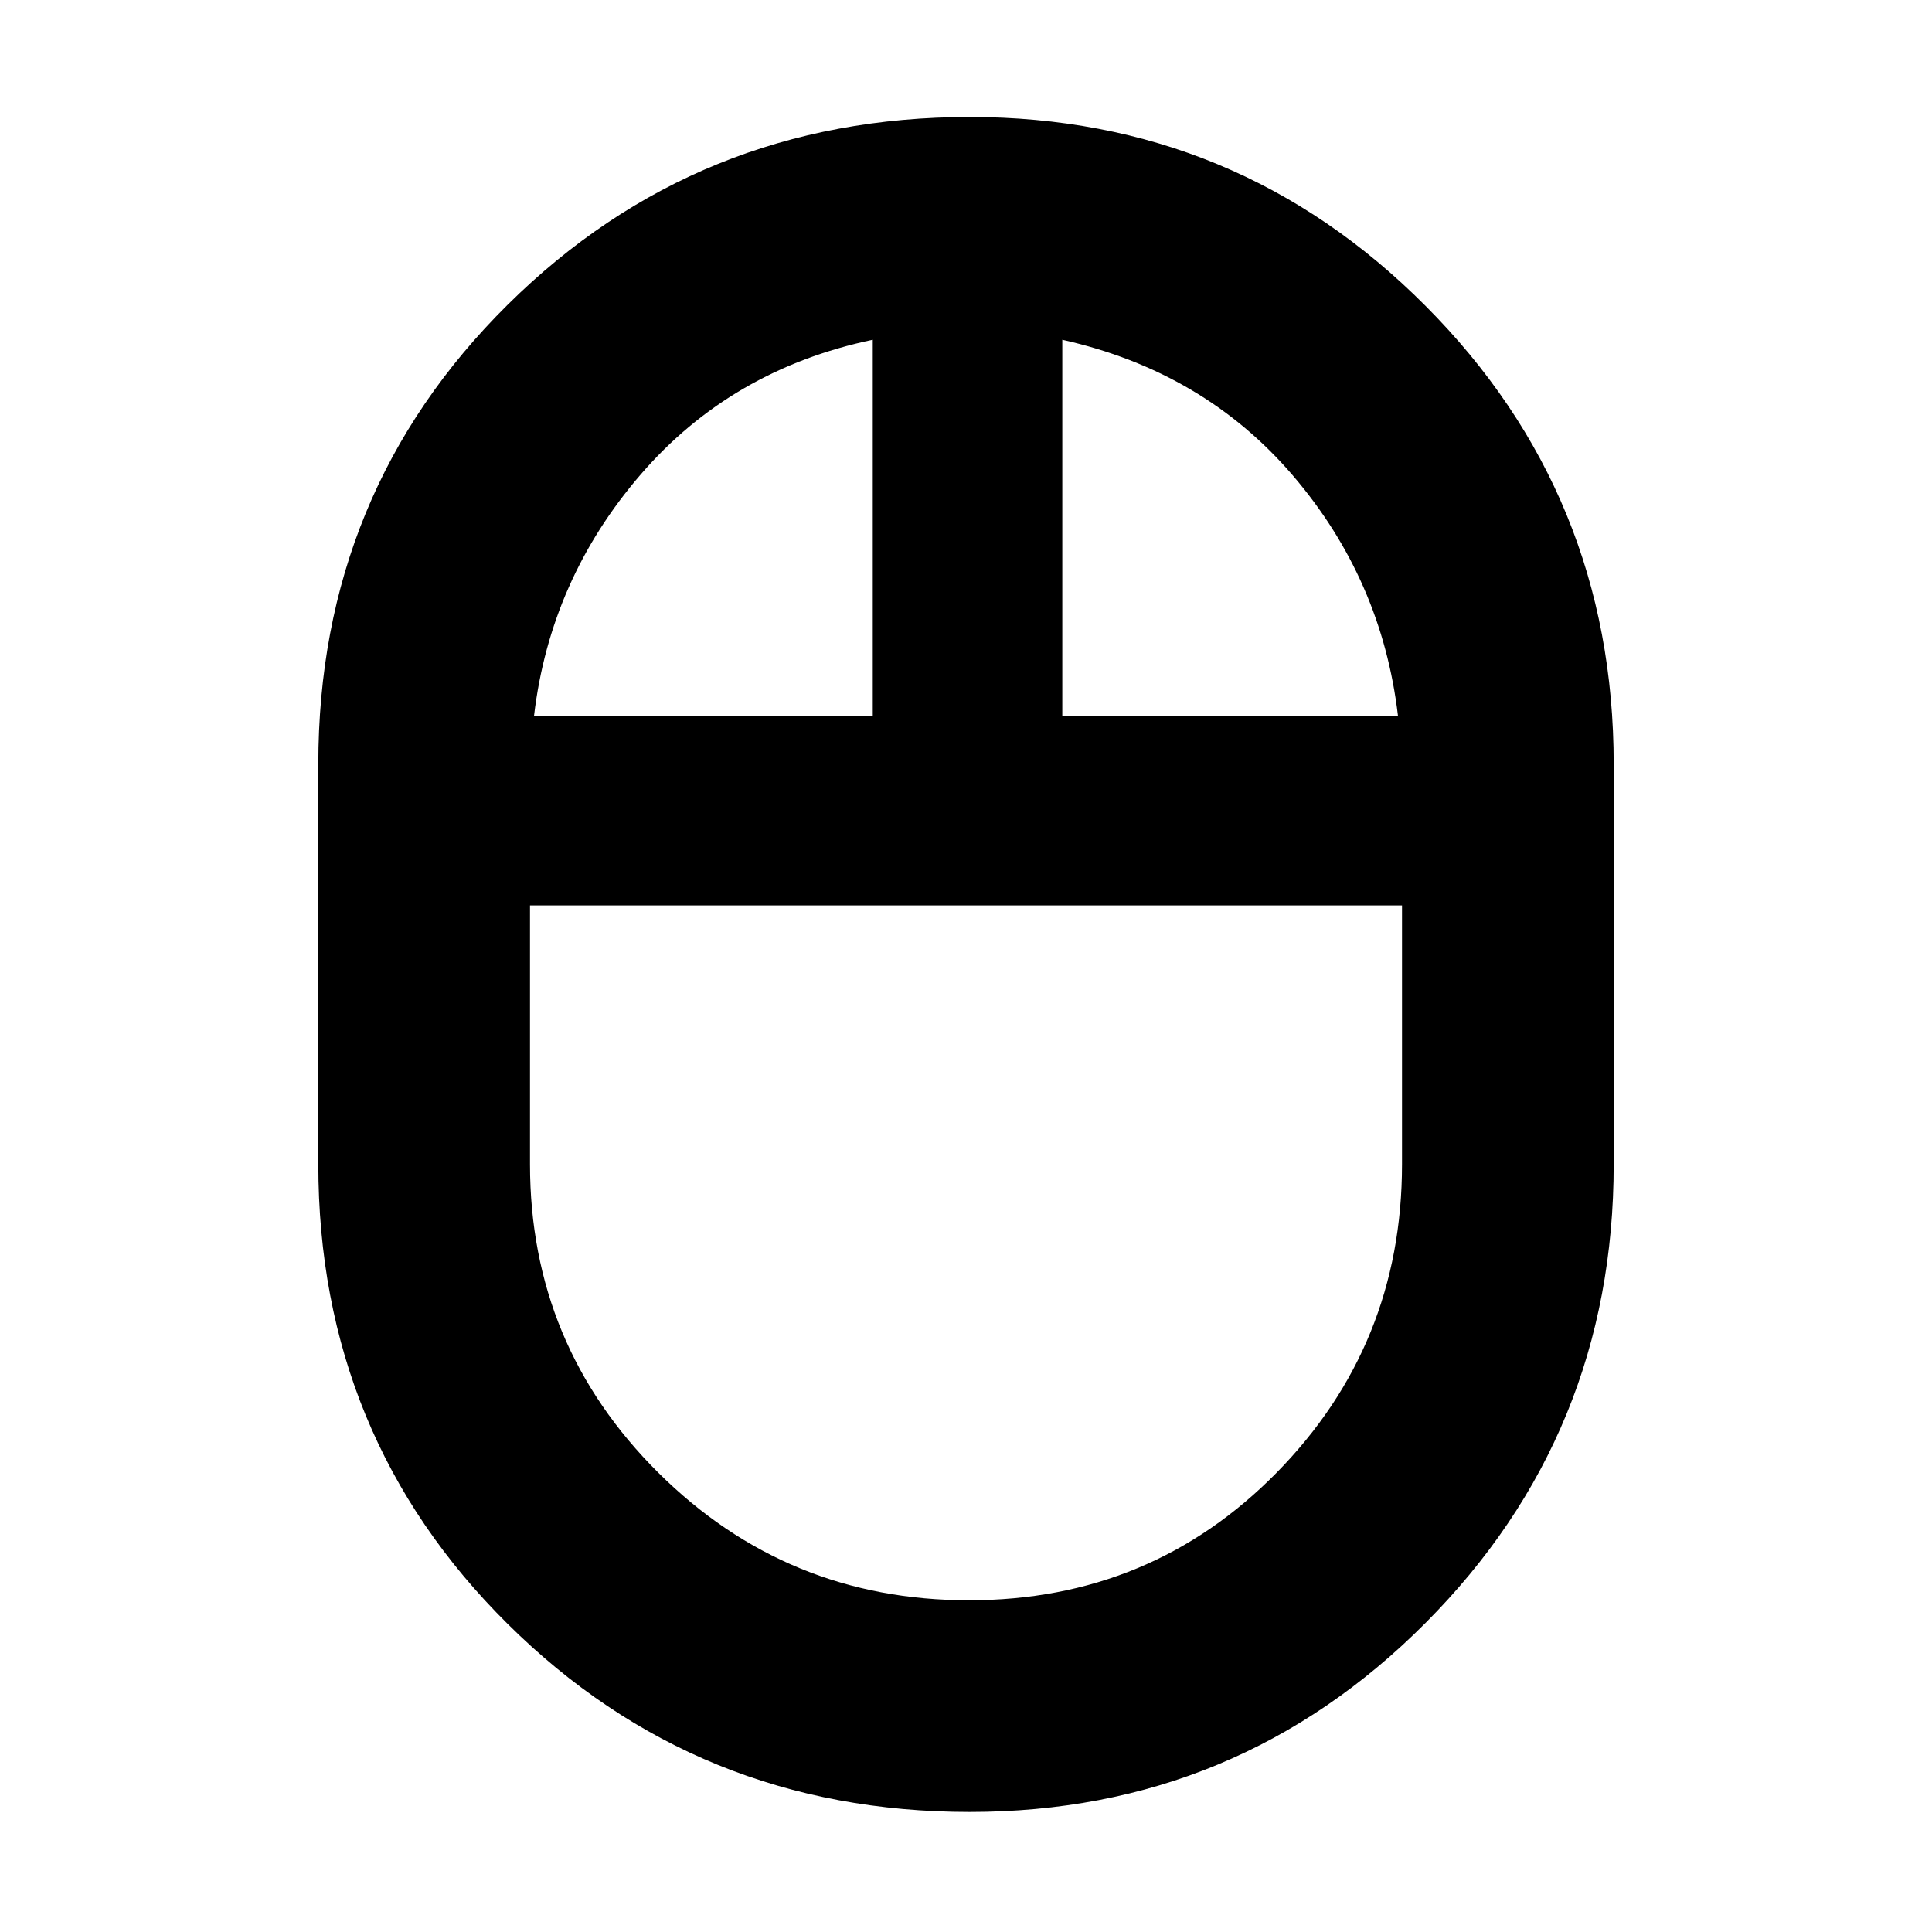 <svg xmlns="http://www.w3.org/2000/svg" height="20" viewBox="0 -960 960 960" width="20"><path d="M481.89-59.65q-135.32 0-229.52-93.31-94.2-93.3-94.2-228.52v-198.8q0-135.22 94.19-228.4 94.18-93.19 229.51-93.19 132.93 0 226.44 93.84 93.52 93.83 93.52 227.75v198.8q0 134.02-93.5 227.92-93.51 93.91-226.44 93.91Zm45.96-544.63h166.8q-8-67.81-52.26-119.47t-114.54-67.42v186.89Zm-262.5 0h168.32v-186.89q-70.28 14.76-115.3 66.92-45.02 52.16-53.02 119.97Zm216.1 439.45q90.52 0 152.86-63.37 62.34-63.37 62.34-153.28v-128.63h-433.3v128.63q0 89.91 63.79 153.28 63.8 63.37 154.31 63.37ZM480-506.11Zm47.85-98.17Zm-94.18 0ZM480-506.11Z"/></svg>
